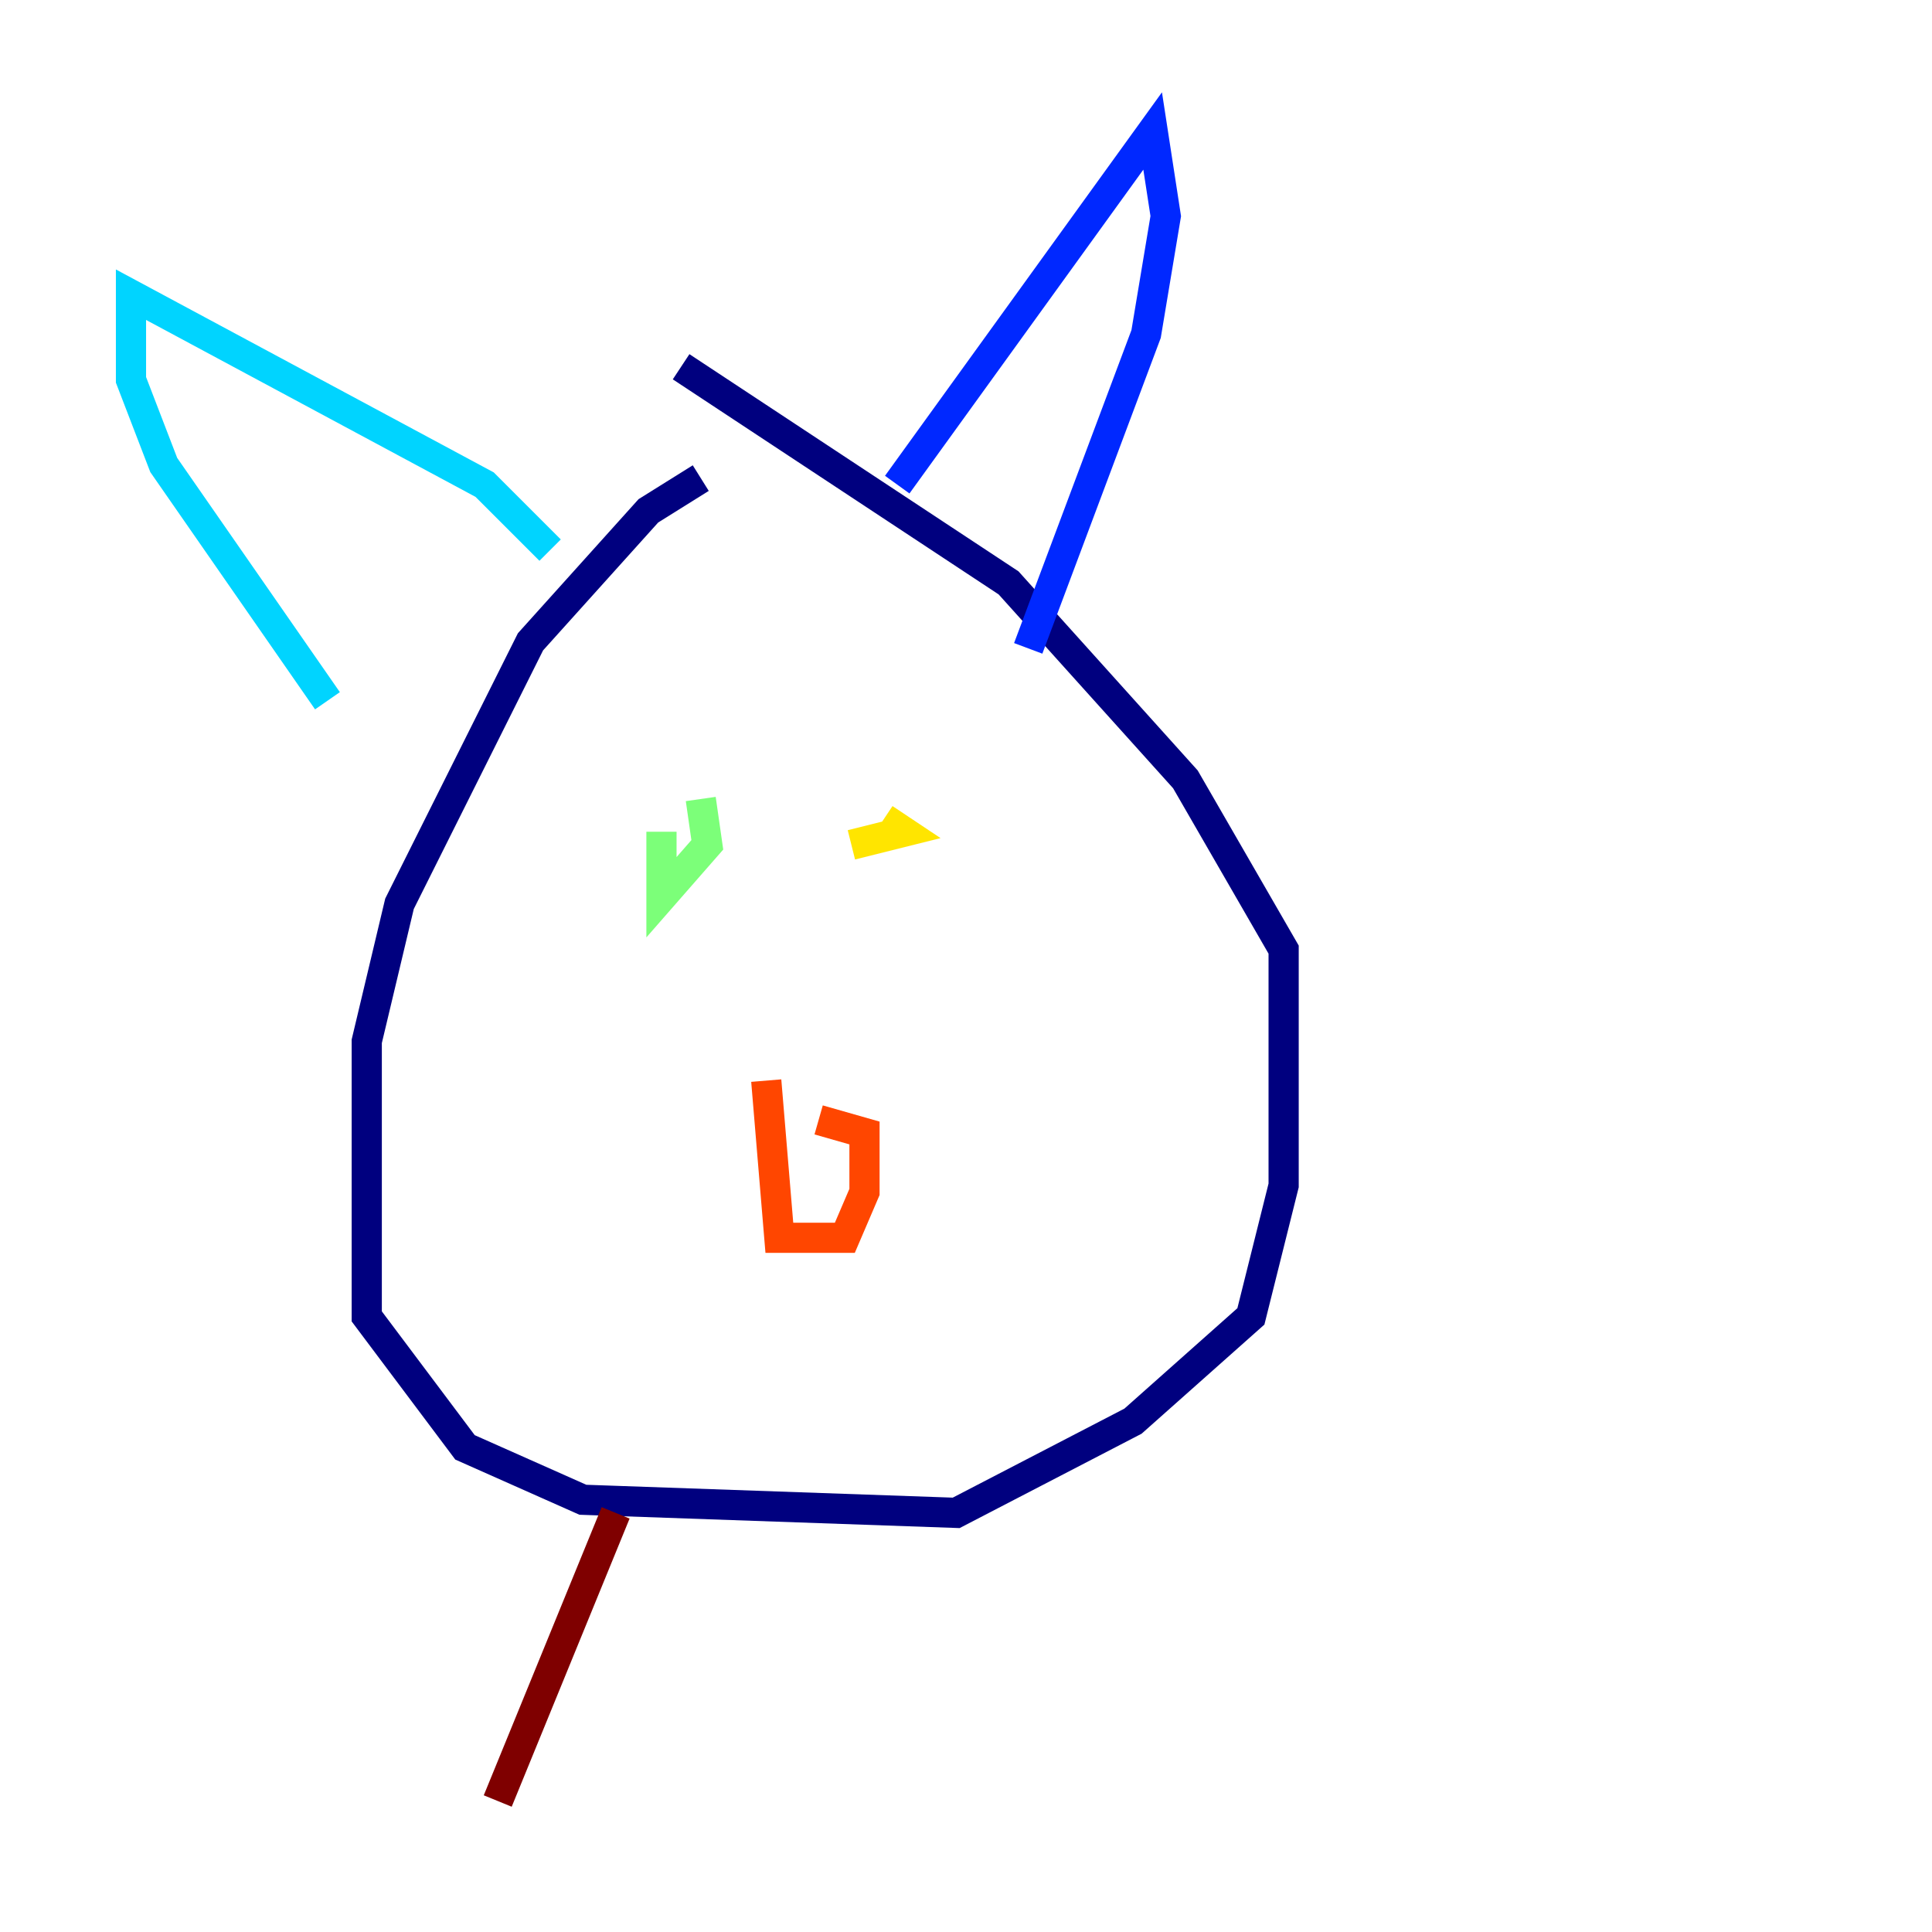 <?xml version="1.0" encoding="utf-8" ?>
<svg baseProfile="tiny" height="128" version="1.2" viewBox="0,0,128,128" width="128" xmlns="http://www.w3.org/2000/svg" xmlns:ev="http://www.w3.org/2001/xml-events" xmlns:xlink="http://www.w3.org/1999/xlink"><defs /><polyline fill="none" points="46.427,31.675 42.956,33.844 35.146,42.522 26.468,59.878 24.298,68.99 24.298,87.214 30.807,95.891 38.617,99.363 63.349,100.231 75.064,94.156 82.875,87.214 85.044,78.536 85.044,62.915 78.536,51.634 66.82,38.617 45.125,24.298" stroke="#00007f" stroke-width="2" /><polyline fill="none" points="59.444,32.108 76.366,8.678 77.234,14.319 75.932,22.129 68.122,42.956" stroke="#0028ff" stroke-width="2" /><polyline fill="none" points="36.447,36.447 32.108,32.108 8.678,19.525 8.678,25.166 10.848,30.807 21.695,46.427" stroke="#00d4ff" stroke-width="2" /><polyline fill="none" points="43.824,55.105 43.824,59.444 46.861,55.973 46.427,52.936" stroke="#7cff79" stroke-width="2" /><polyline fill="none" points="56.407,55.973 59.878,55.105 58.576,54.237" stroke="#ffe500" stroke-width="2" /><polyline fill="none" points="50.766,71.593 51.634,82.007 55.973,82.007 57.275,78.969 57.275,75.064 54.237,74.197" stroke="#ff4600" stroke-width="2" /><polyline fill="none" points="40.786,100.231 32.976,119.322" stroke="#7f0000" stroke-width="2" /></svg>